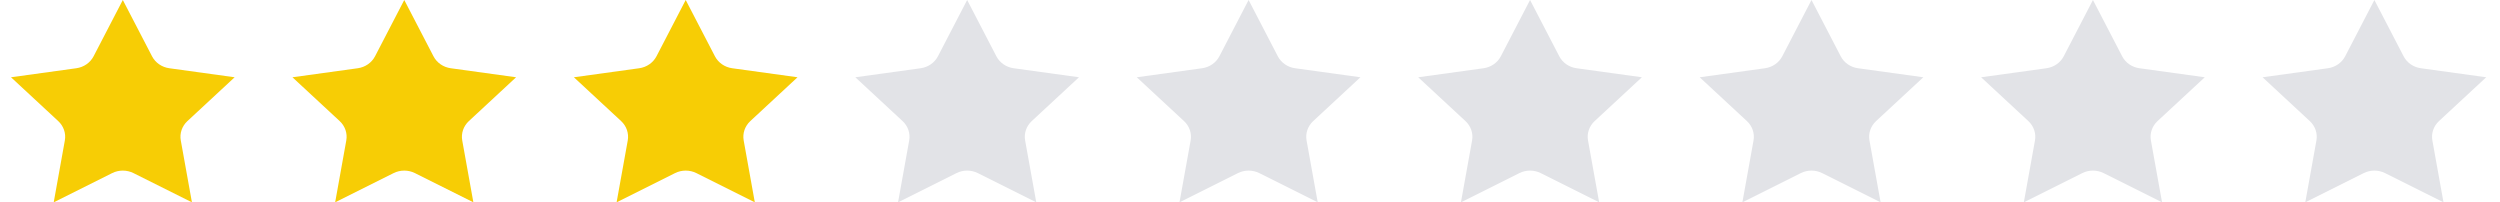 <svg width="173" height="14" viewBox="0 0 173 14" fill="none" xmlns="http://www.w3.org/2000/svg">
<path d="M9.242 11.981L13.281 14L12.511 9.721C12.421 9.23 12.594 8.727 12.969 8.379L16.237 5.347L11.721 4.723C11.2 4.652 10.751 4.341 10.52 3.893L8.499 5.34058e-05L6.478 3.893C6.245 4.341 5.797 4.652 5.277 4.723L0.761 5.347L4.029 8.379C4.404 8.726 4.577 9.23 4.487 9.721L3.717 14L7.756 11.981C8.221 11.747 8.777 11.747 9.242 11.981Z" fill="#F7CD05"/>
<path d="M28.718 11.981L32.757 14L31.987 9.721C31.898 9.23 32.07 8.727 32.445 8.379L35.713 5.347L31.197 4.723C30.676 4.652 30.227 4.341 29.996 3.893L27.975 5.34058e-05L25.954 3.893C25.721 4.341 25.273 4.652 24.753 4.723L20.237 5.347L23.506 8.379C23.88 8.726 24.053 9.23 23.963 9.721L23.193 14L27.232 11.981C27.698 11.747 28.253 11.747 28.718 11.981Z" fill="#F7CD05"/>
<path d="M48.195 11.981L52.233 14L51.463 9.721C51.374 9.23 51.546 8.727 51.921 8.379L55.189 5.347L50.673 4.723C50.152 4.652 49.704 4.341 49.472 3.893L47.451 5.34058e-05L45.43 3.893C45.197 4.341 44.749 4.652 44.229 4.723L39.713 5.347L42.982 8.379C43.356 8.726 43.529 9.23 43.44 9.721L42.669 14L46.708 11.981C47.174 11.747 47.729 11.747 48.195 11.981Z" fill="#F7CD05"/>
<path d="M67.671 11.981L71.71 14L70.939 9.721C70.85 9.23 71.022 8.727 71.397 8.379L74.665 5.347L70.15 4.723C69.628 4.652 69.18 4.341 68.948 3.893L66.927 5.34058e-05L64.906 3.893C64.673 4.341 64.225 4.652 63.705 4.723L59.189 5.347L62.458 8.379C62.833 8.726 63.005 9.23 62.916 9.721L62.145 14L66.184 11.981C66.65 11.747 67.205 11.747 67.671 11.981Z" fill="#E2E3E7"/>
<path d="M87.147 11.981L91.186 14L90.415 9.721C90.326 9.23 90.498 8.727 90.873 8.379L94.141 5.347L89.626 4.723C89.104 4.652 88.656 4.341 88.424 3.893L86.403 5.34058e-05L84.382 3.893C84.15 4.341 83.701 4.652 83.181 4.723L78.665 5.347L81.934 8.379C82.309 8.726 82.481 9.23 82.392 9.721L81.621 14L85.66 11.981C86.126 11.747 86.681 11.747 87.147 11.981Z" fill="#E2E3E7"/>
<path d="M106.623 11.981L110.662 14L109.891 9.721C109.802 9.23 109.974 8.727 110.349 8.379L113.618 5.347L109.102 4.723C108.58 4.652 108.132 4.341 107.901 3.893L105.88 5.34058e-05L103.858 3.893C103.626 4.341 103.177 4.652 102.657 4.723L98.141 5.347L101.41 8.379C101.785 8.726 101.957 9.23 101.868 9.721L101.097 14L105.136 11.981C105.602 11.747 106.157 11.747 106.623 11.981Z" fill="#E2E3E7"/>
<path d="M126.099 11.981L130.138 14L129.367 9.721C129.278 9.23 129.45 8.727 129.825 8.379L133.094 5.347L128.578 4.723C128.056 4.652 127.608 4.341 127.377 3.893L125.356 5.34058e-05L123.335 3.893C123.102 4.341 122.653 4.652 122.133 4.723L117.618 5.347L120.886 8.379C121.261 8.726 121.433 9.23 121.344 9.721L120.573 14L124.612 11.981C125.078 11.747 125.633 11.747 126.099 11.981Z" fill="#E2E3E7"/>
<path d="M145.575 11.981L149.614 14L148.843 9.721C148.754 9.23 148.926 8.727 149.301 8.379L152.57 5.347L148.054 4.723C147.532 4.652 147.084 4.341 146.853 3.893L144.832 5.34058e-05L142.811 3.893C142.578 4.341 142.13 4.652 141.61 4.723L137.094 5.347L140.362 8.379C140.737 8.726 140.909 9.23 140.82 9.721L140.049 14L144.088 11.981C144.554 11.747 145.109 11.747 145.575 11.981Z" fill="#E2E3E7"/>
<path d="M165.051 11.981L169.09 14L168.32 9.721C168.23 9.23 168.403 8.727 168.777 8.379L172.046 5.347L167.53 4.723C167.008 4.652 166.56 4.341 166.329 3.893L164.308 5.34058e-05L162.287 3.893C162.054 4.341 161.606 4.652 161.086 4.723L156.57 5.347L159.838 8.379C160.213 8.726 160.385 9.23 160.296 9.721L159.526 14L163.565 11.981C164.03 11.747 164.585 11.747 165.051 11.981Z" fill="#E2E3E7"/>
</svg>
